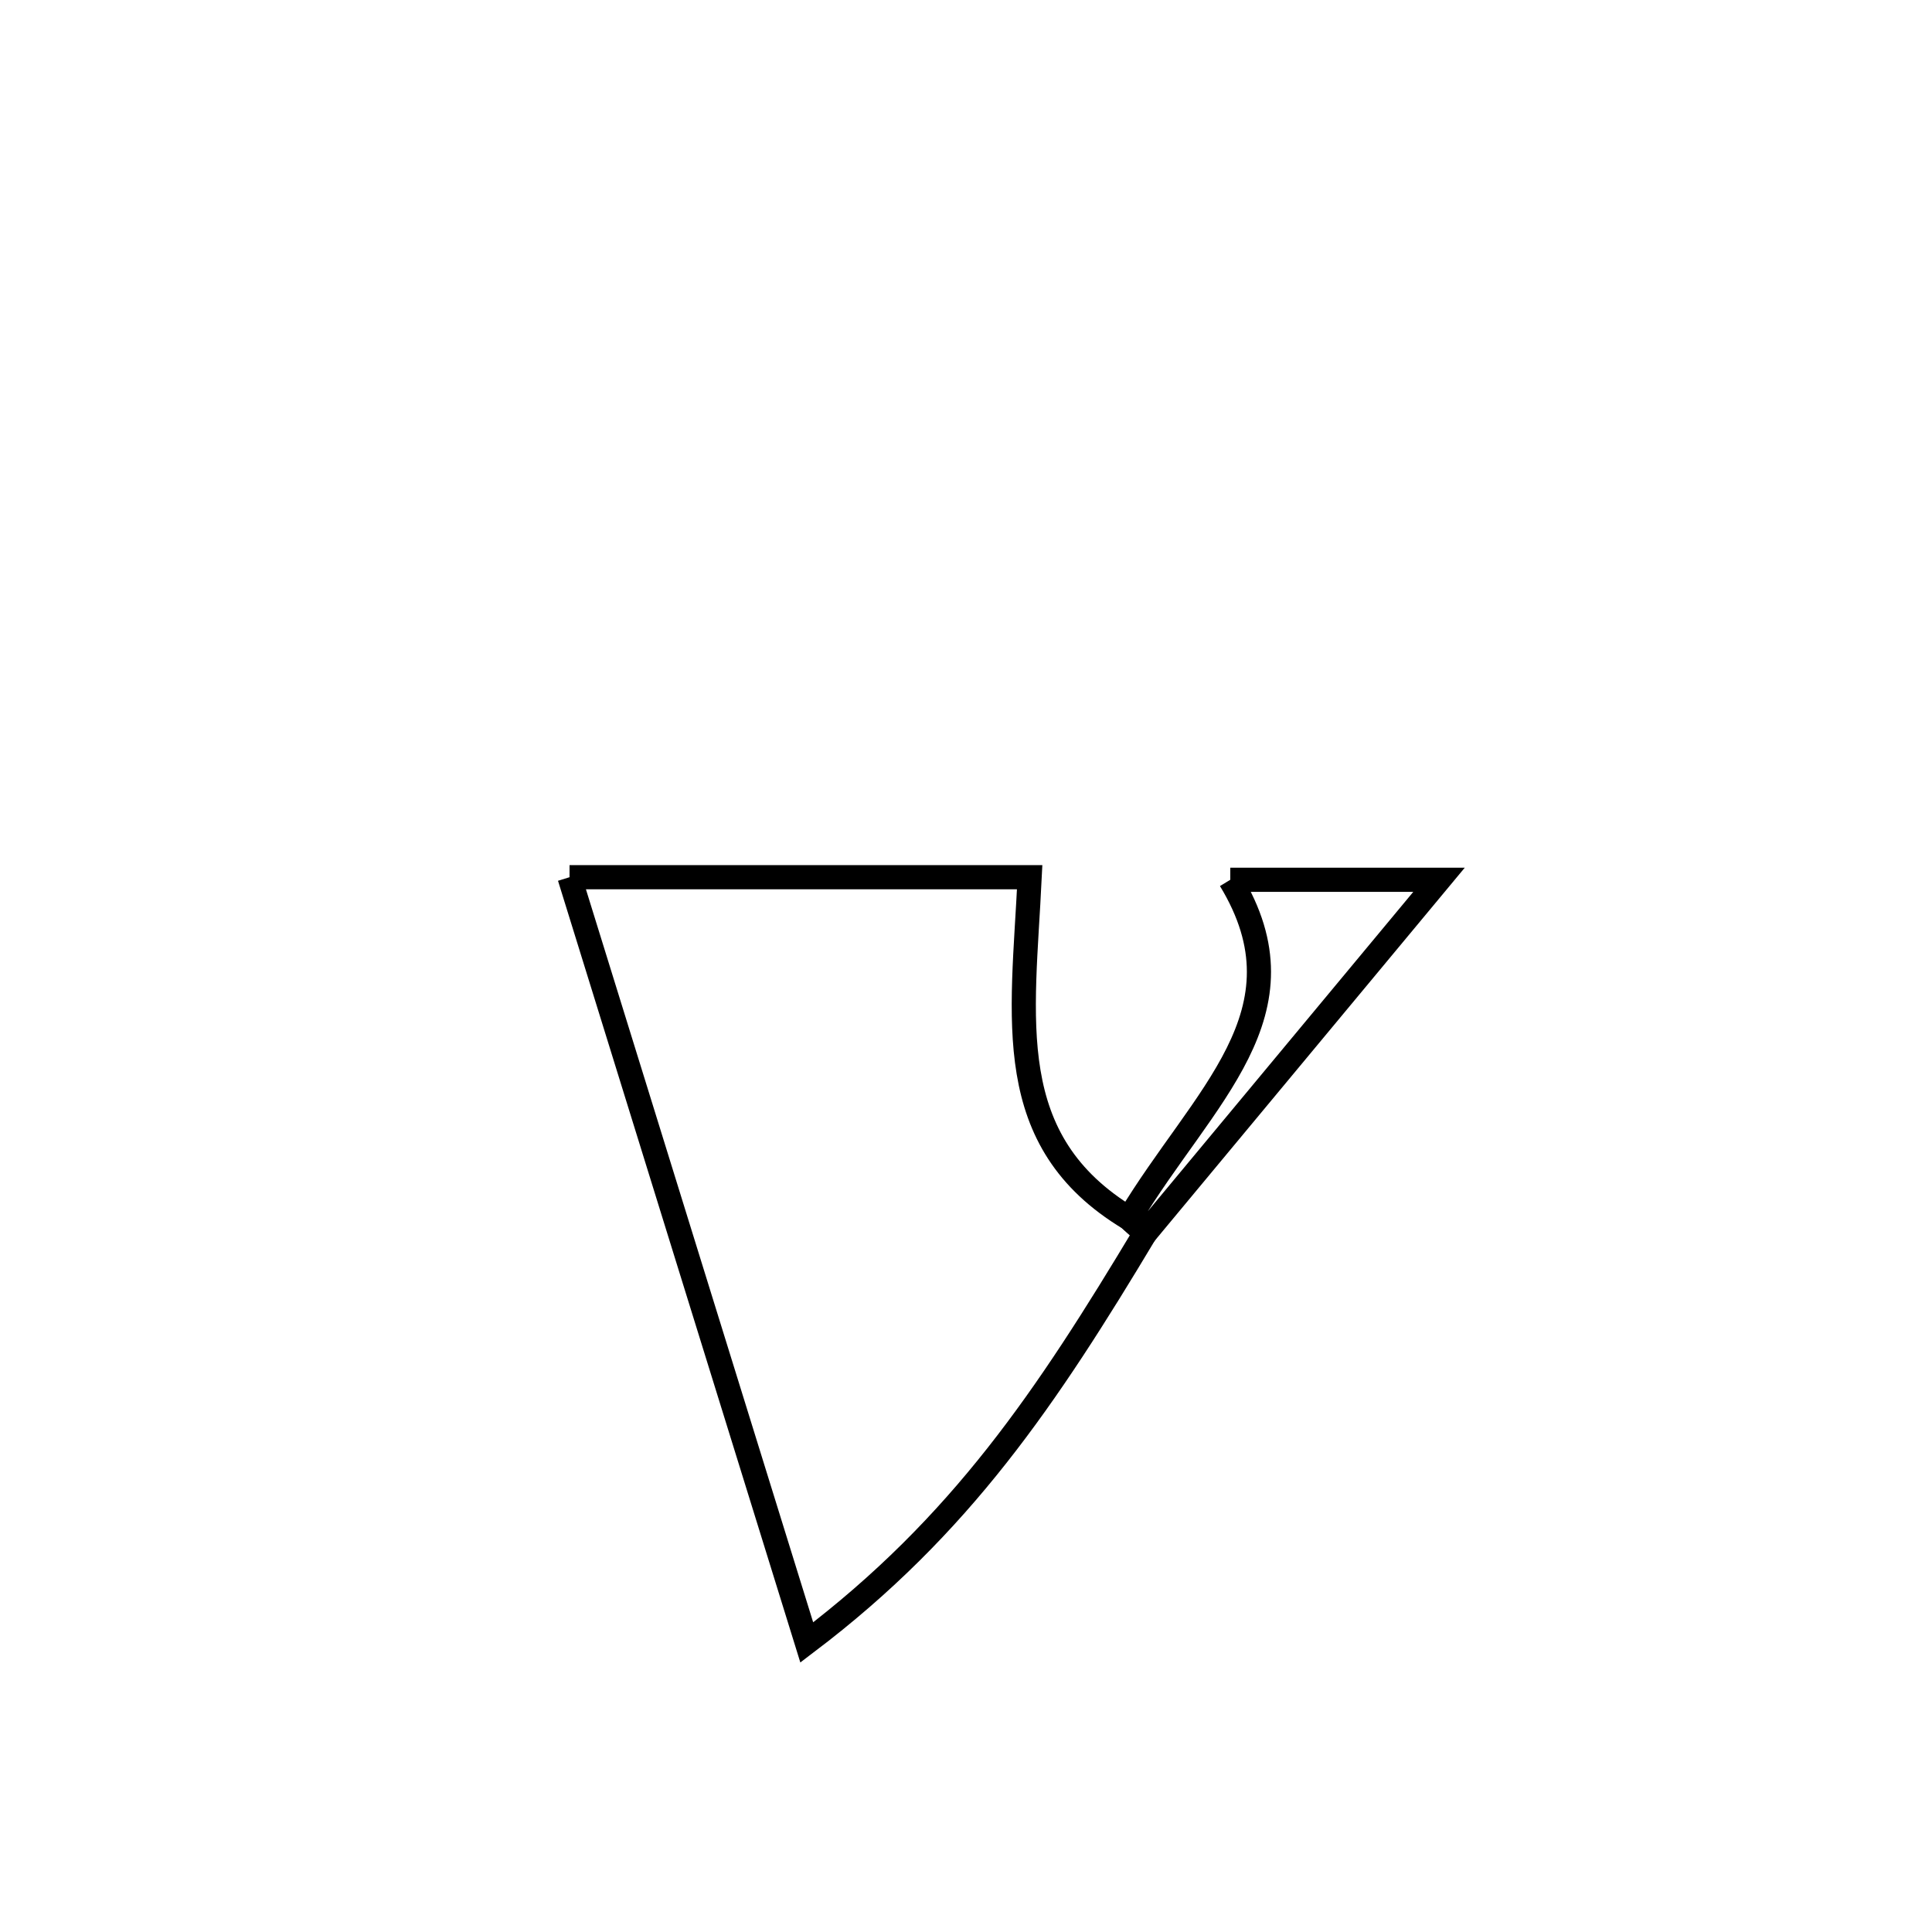 <svg xmlns="http://www.w3.org/2000/svg" viewBox="0.0 0.0 24.0 24.0" height="200px" width="200px"><path fill="none" stroke="black" stroke-width=".3" stroke-opacity="1.0"  filling="0" d="M7.075 10.897 L7.075 10.897 C8.98 10.897 10.886 10.897 12.791 10.897 L12.791 10.897 C12.706 12.666 12.428 14.173 14.027 15.136 L14.027 15.136 C14.094 15.196 14.161 15.256 14.228 15.316 L14.228 15.316 C13.002 17.36 11.94 18.95 10.022 20.403 L10.022 20.403 C9.531 18.818 9.04 17.234 8.548 15.65 C8.057 14.066 7.566 12.481 7.075 10.897 L7.075 10.897"></path>
<path fill="none" stroke="black" stroke-width=".3" stroke-opacity="1.0"  filling="0" d="M15.283 10.929 L15.283 10.929 C15.343 10.929 17.864 10.929 17.876 10.929 L17.876 10.929 C16.66 12.391 15.444 13.854 14.229 15.317 L14.229 15.317 C14.161 15.256 14.094 15.196 14.027 15.136 L14.027 15.136 C14.939 13.617 16.288 12.583 15.283 10.929 L15.283 10.929"></path></svg>